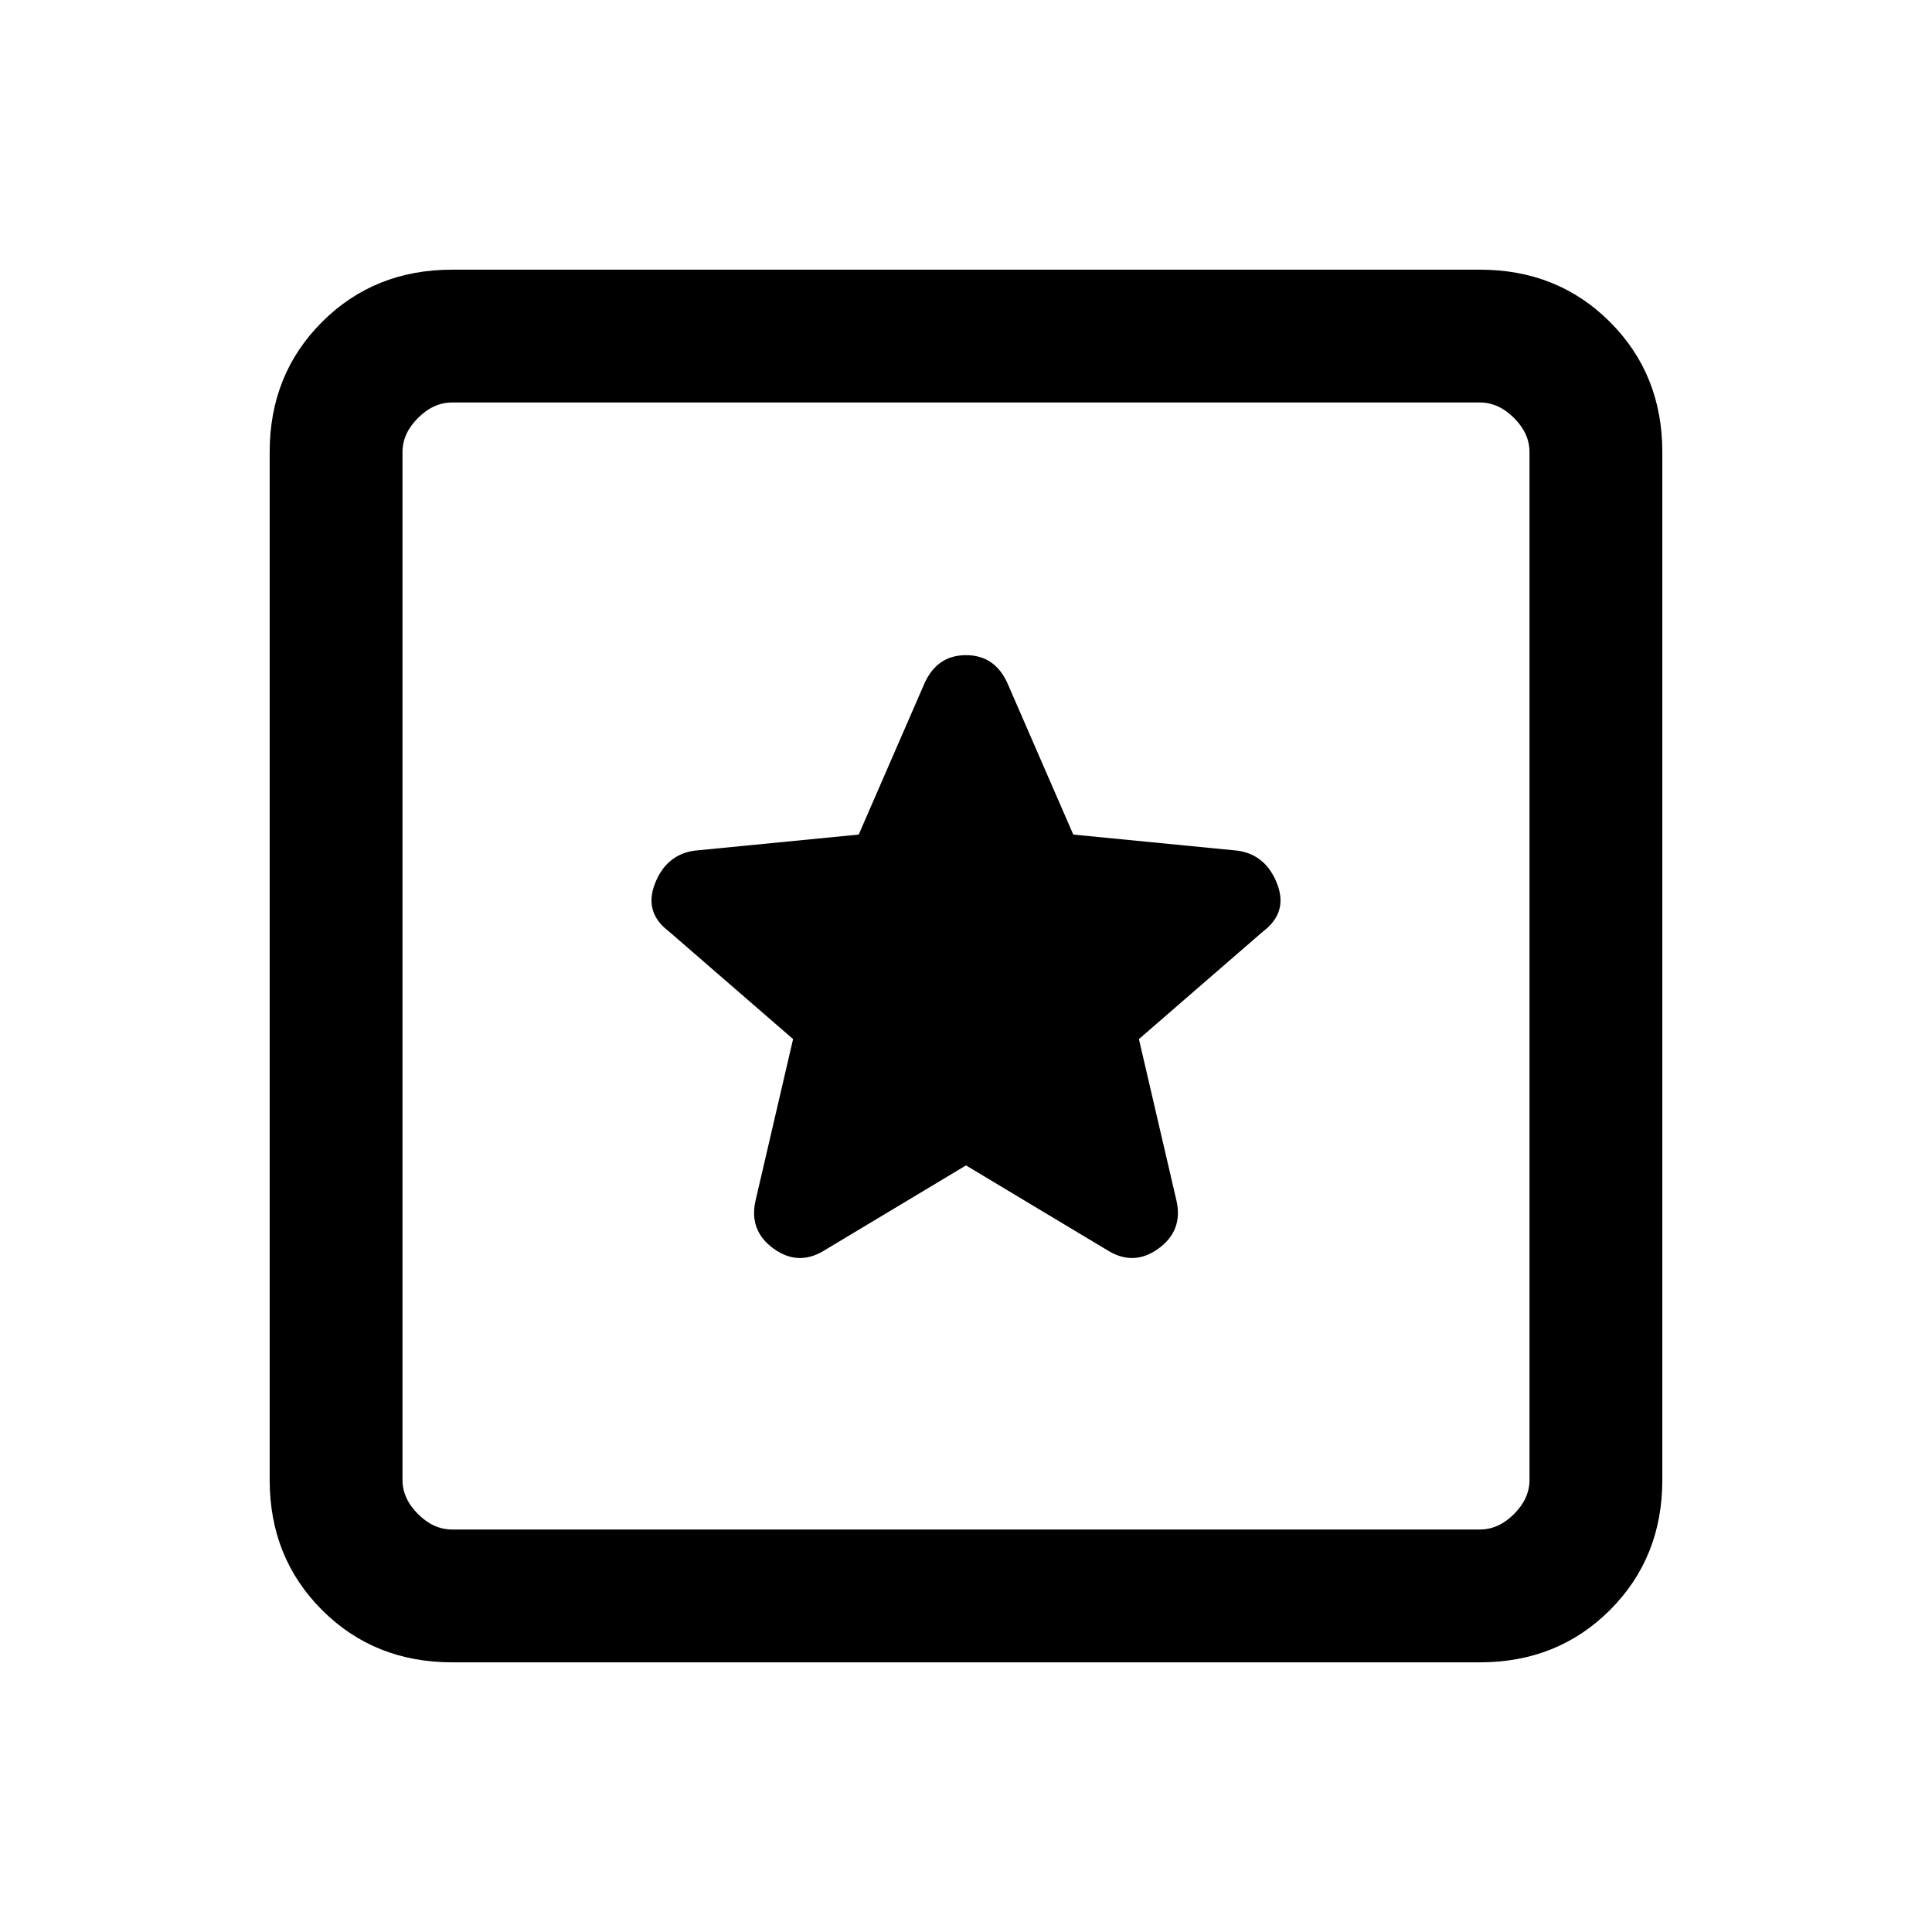 <svg xmlns="http://www.w3.org/2000/svg" height="24" viewBox="0 -960 960 960" width="24"><path d="M224.62-134Q186-134 160-160q-26-26-26-64.62v-510.76Q134-774 160-800q26-26 64.62-26h510.76Q774-826 800-800q26 26 26 64.62v510.76Q826-186 800-160q-26 26-64.62 26H224.62Zm0-66h510.76q9.24 0 16.93-7.69 7.69-7.69 7.69-16.93v-510.76q0-9.24-7.69-16.93-7.69-7.69-16.93-7.69H224.62q-9.24 0-16.93 7.69-7.69 7.69-7.69 16.93v510.76q0 9.24 7.69 16.93 7.69 7.69 16.93 7.69ZM200-760v560-560Zm280 379.08 71 42.61q12.69 7.46 24.77-1.38 12.08-8.85 8.85-23.54l-18.7-80.46 61.77-53.54q12.46-9.46 6.85-23.77-5.62-14.31-19.54-16.31l-81.69-8-32.39-74.46q-6.23-14.69-20.92-14.69-14.69 0-20.92 14.69l-32.39 74.46-81.69 8q-13.92 2-19.54 16.31-5.61 14.31 6.85 23.77l61.77 53.54-18.7 80.46q-3.23 14.69 8.85 23.54 12.08 8.84 24.77 1.38l71-42.61Z"/></svg>